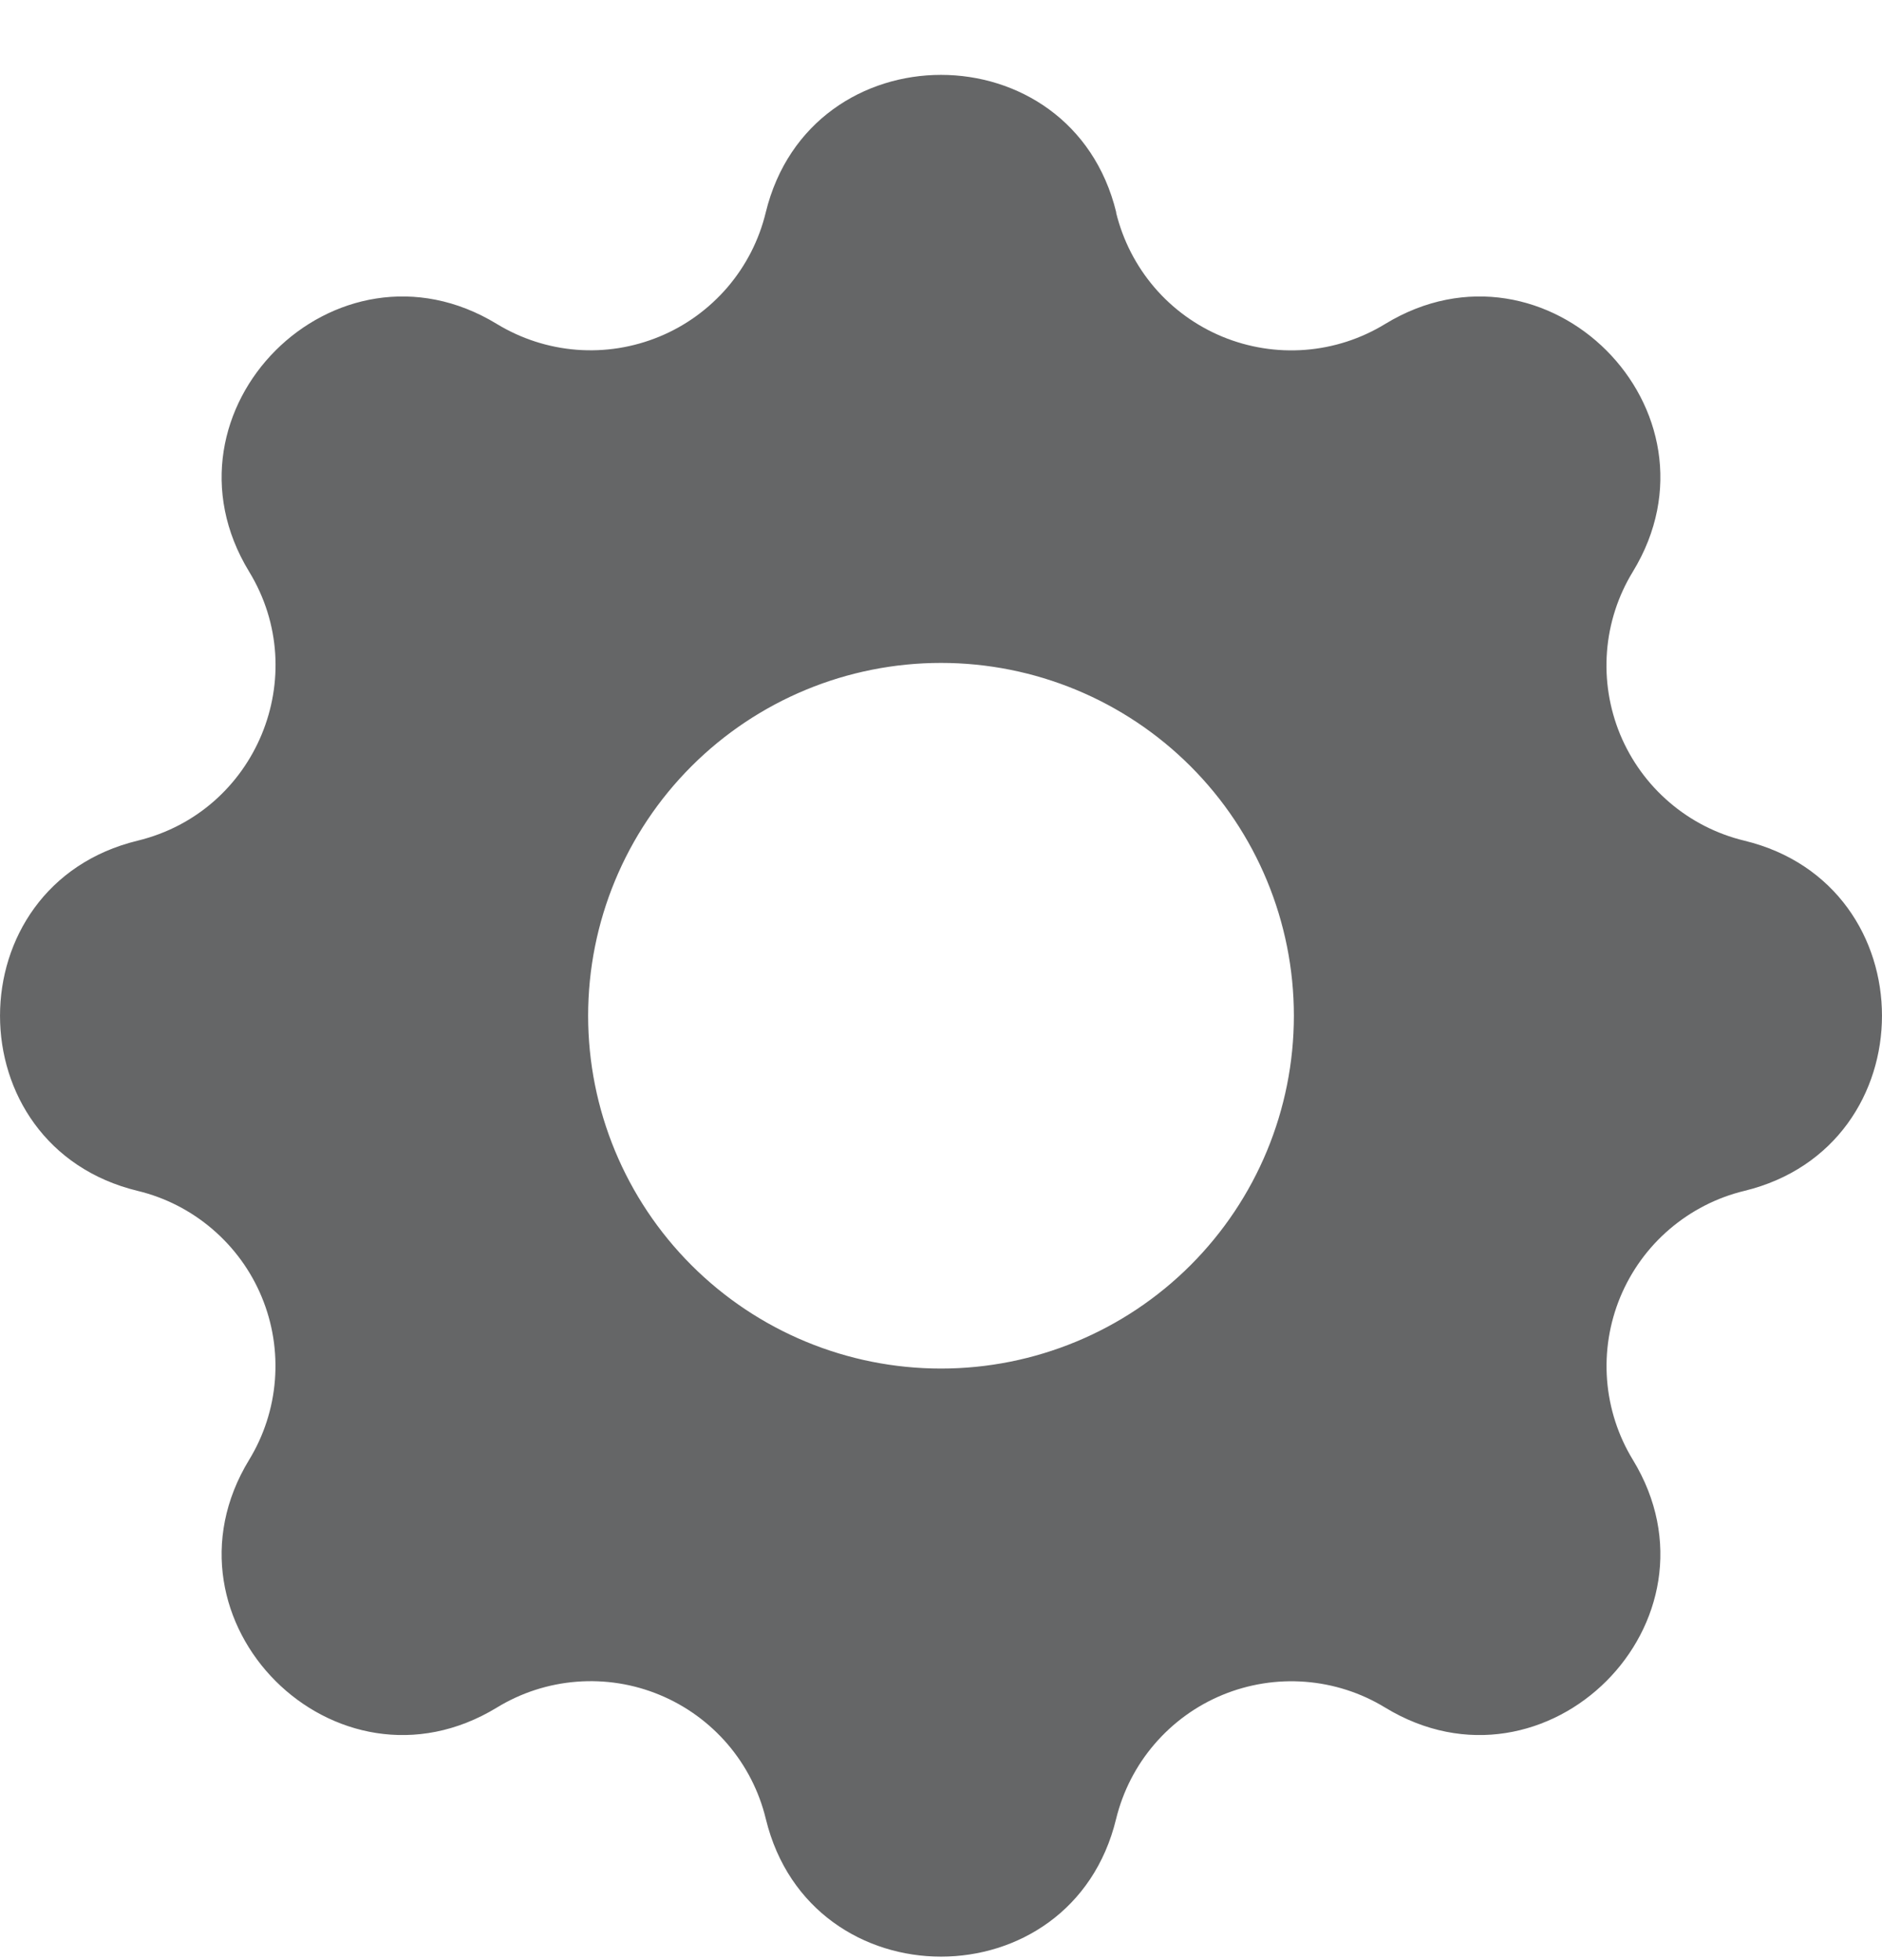 <svg width="24" height="25" viewBox="0 0 24 25" fill="none" xmlns="http://www.w3.org/2000/svg">
<path fill-rule="evenodd" clip-rule="evenodd" d="M14.235 2.71C13.665 0.37 10.335 0.37 9.765 2.71C9.68 3.062 9.513 3.388 9.278 3.663C9.042 3.938 8.746 4.154 8.412 4.292C8.077 4.431 7.715 4.489 7.354 4.461C6.994 4.433 6.645 4.32 6.336 4.132C4.278 2.878 1.923 5.233 3.177 7.291C3.987 8.62 3.268 10.354 1.756 10.722C-0.585 11.29 -0.585 14.622 1.756 15.189C2.108 15.274 2.434 15.441 2.709 15.677C2.984 15.912 3.2 16.209 3.338 16.543C3.477 16.878 3.534 17.24 3.506 17.601C3.478 17.962 3.365 18.311 3.177 18.619C1.923 20.677 4.278 23.032 6.336 21.779C6.645 21.59 6.994 21.477 7.355 21.449C7.715 21.421 8.078 21.478 8.412 21.617C8.746 21.755 9.043 21.971 9.279 22.246C9.514 22.521 9.681 22.847 9.766 23.199C10.335 25.541 13.666 25.541 14.233 23.199C14.319 22.848 14.486 22.521 14.722 22.246C14.957 21.972 15.254 21.756 15.588 21.618C15.922 21.48 16.285 21.422 16.645 21.45C17.006 21.478 17.355 21.59 17.664 21.779C19.722 23.032 22.077 20.677 20.823 18.619C20.635 18.311 20.522 17.961 20.494 17.601C20.466 17.24 20.524 16.878 20.662 16.544C20.801 16.209 21.016 15.912 21.291 15.677C21.566 15.442 21.892 15.274 22.244 15.189C24.585 14.62 24.585 11.289 22.244 10.722C21.892 10.637 21.565 10.47 21.29 10.234C21.015 9.999 20.8 9.702 20.661 9.368C20.523 9.033 20.465 8.671 20.493 8.31C20.521 7.949 20.634 7.6 20.823 7.291C22.077 5.233 19.722 2.878 17.664 4.132C17.355 4.321 17.006 4.434 16.645 4.462C16.284 4.49 15.922 4.432 15.588 4.294C15.253 4.155 14.956 3.94 14.721 3.665C14.486 3.39 14.319 3.063 14.233 2.712L14.235 2.71ZM12 17.455C13.193 17.455 14.338 16.981 15.182 16.137C16.026 15.293 16.5 14.149 16.5 12.955C16.5 11.762 16.026 10.617 15.182 9.773C14.338 8.929 13.193 8.455 12 8.455C10.806 8.455 9.662 8.929 8.818 9.773C7.974 10.617 7.5 11.762 7.5 12.955C7.5 14.149 7.974 15.293 8.818 16.137C9.662 16.981 10.806 17.455 12 17.455Z" fill="#656667"/>
</svg>
